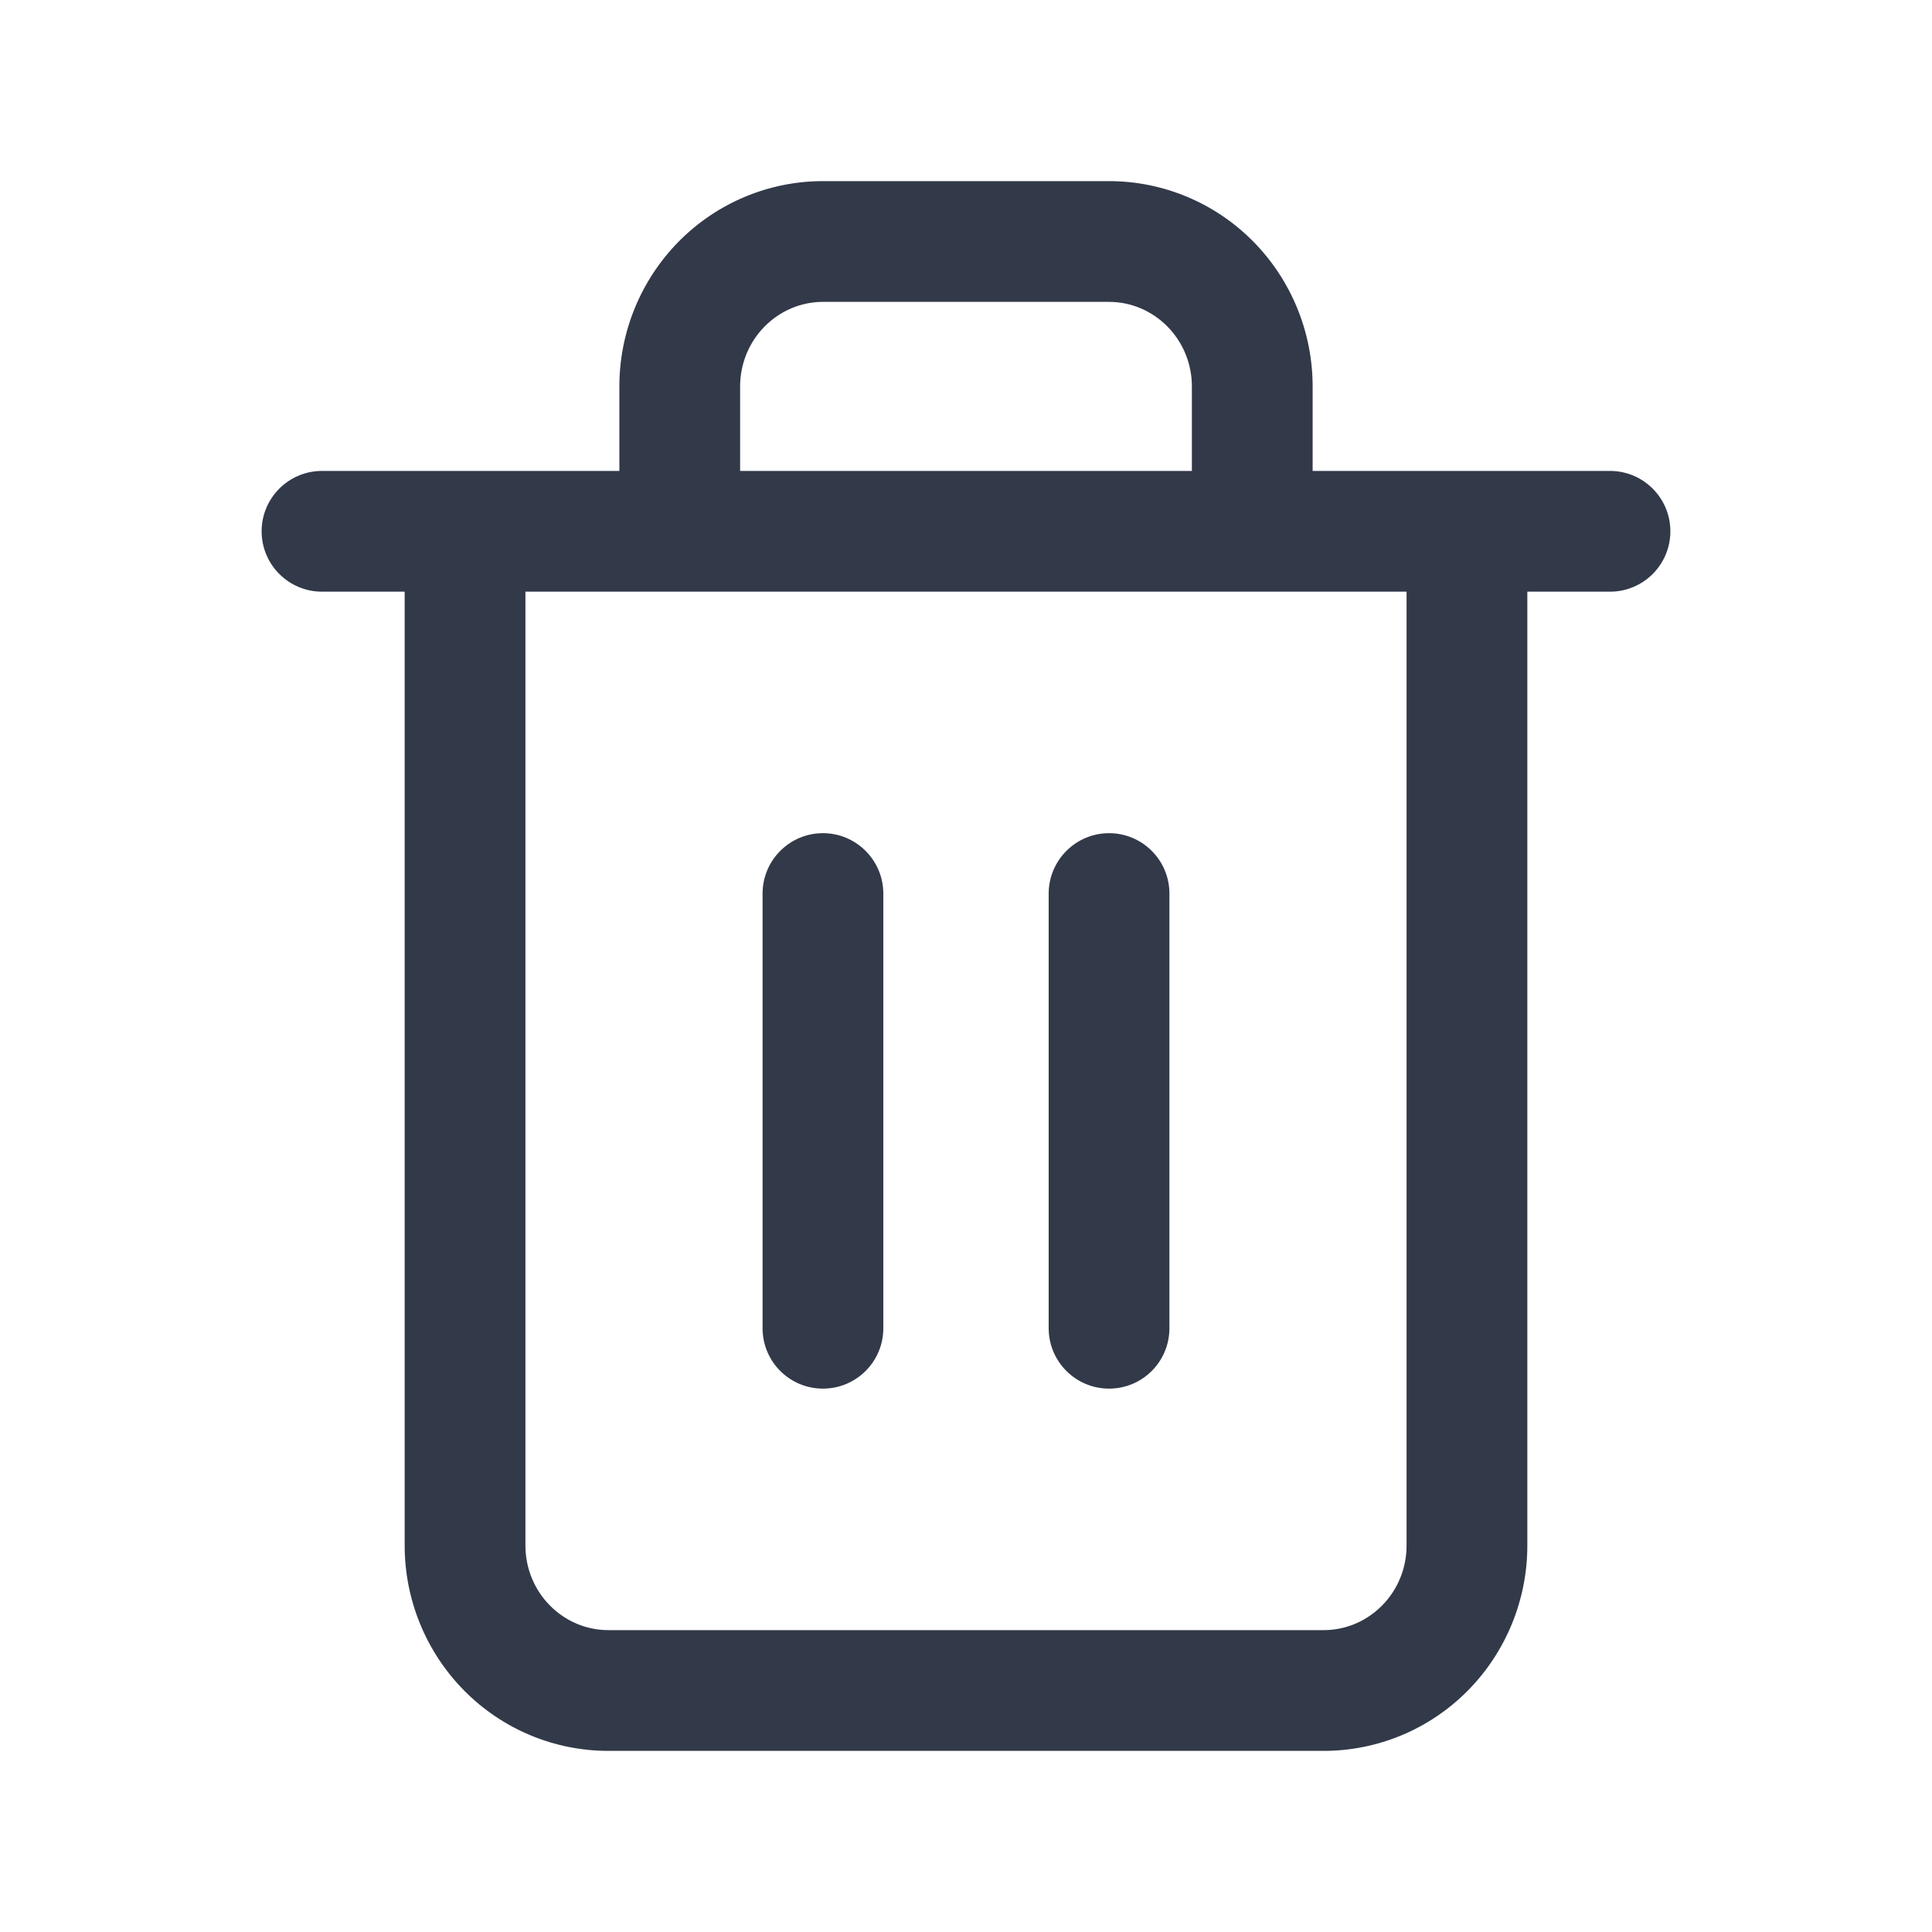<svg width="24" height="24" viewBox="0 0 24 24" fill="none" xmlns="http://www.w3.org/2000/svg">
<path d="M17.473 7.35H6.527V19.2C6.527 19.482 6.638 19.749 6.832 19.945C7.026 20.141 7.286 20.25 7.556 20.25H16.444C16.714 20.25 16.974 20.141 17.168 19.945C17.362 19.749 17.473 19.482 17.473 19.2V7.35ZM9.473 16.5V11.1C9.473 10.686 9.809 10.35 10.223 10.35C10.636 10.35 10.972 10.686 10.973 11.1V16.5C10.973 16.914 10.637 17.25 10.223 17.25C9.808 17.25 9.473 16.914 9.473 16.5ZM13.027 16.5V11.1C13.028 10.686 13.364 10.35 13.777 10.35C14.191 10.35 14.527 10.686 14.527 11.1V16.5C14.527 16.914 14.192 17.25 13.777 17.25C13.363 17.25 13.027 16.914 13.027 16.5ZM14.806 4.8C14.806 4.518 14.695 4.251 14.501 4.055C14.307 3.859 14.047 3.75 13.777 3.75H10.223C9.953 3.75 9.693 3.859 9.499 4.055C9.305 4.251 9.194 4.518 9.194 4.8V5.85H14.806V4.8ZM16.306 5.85H20C20.414 5.85 20.75 6.186 20.75 6.6C20.75 7.014 20.414 7.35 20 7.35H18.973V19.2C18.973 19.873 18.708 20.521 18.235 21C17.762 21.479 17.118 21.75 16.444 21.75H7.556C6.882 21.75 6.238 21.479 5.765 21C5.292 20.521 5.027 19.873 5.027 19.2V7.35H4C3.586 7.35 3.25 7.014 3.25 6.6C3.25 6.186 3.586 5.85 4 5.85H7.694V4.8C7.694 4.127 7.959 3.479 8.432 3C8.905 2.521 9.549 2.25 10.223 2.25H13.777C14.451 2.25 15.095 2.521 15.568 3C16.041 3.479 16.306 4.127 16.306 4.8V5.85Z" fill="#323949"/>
</svg>
